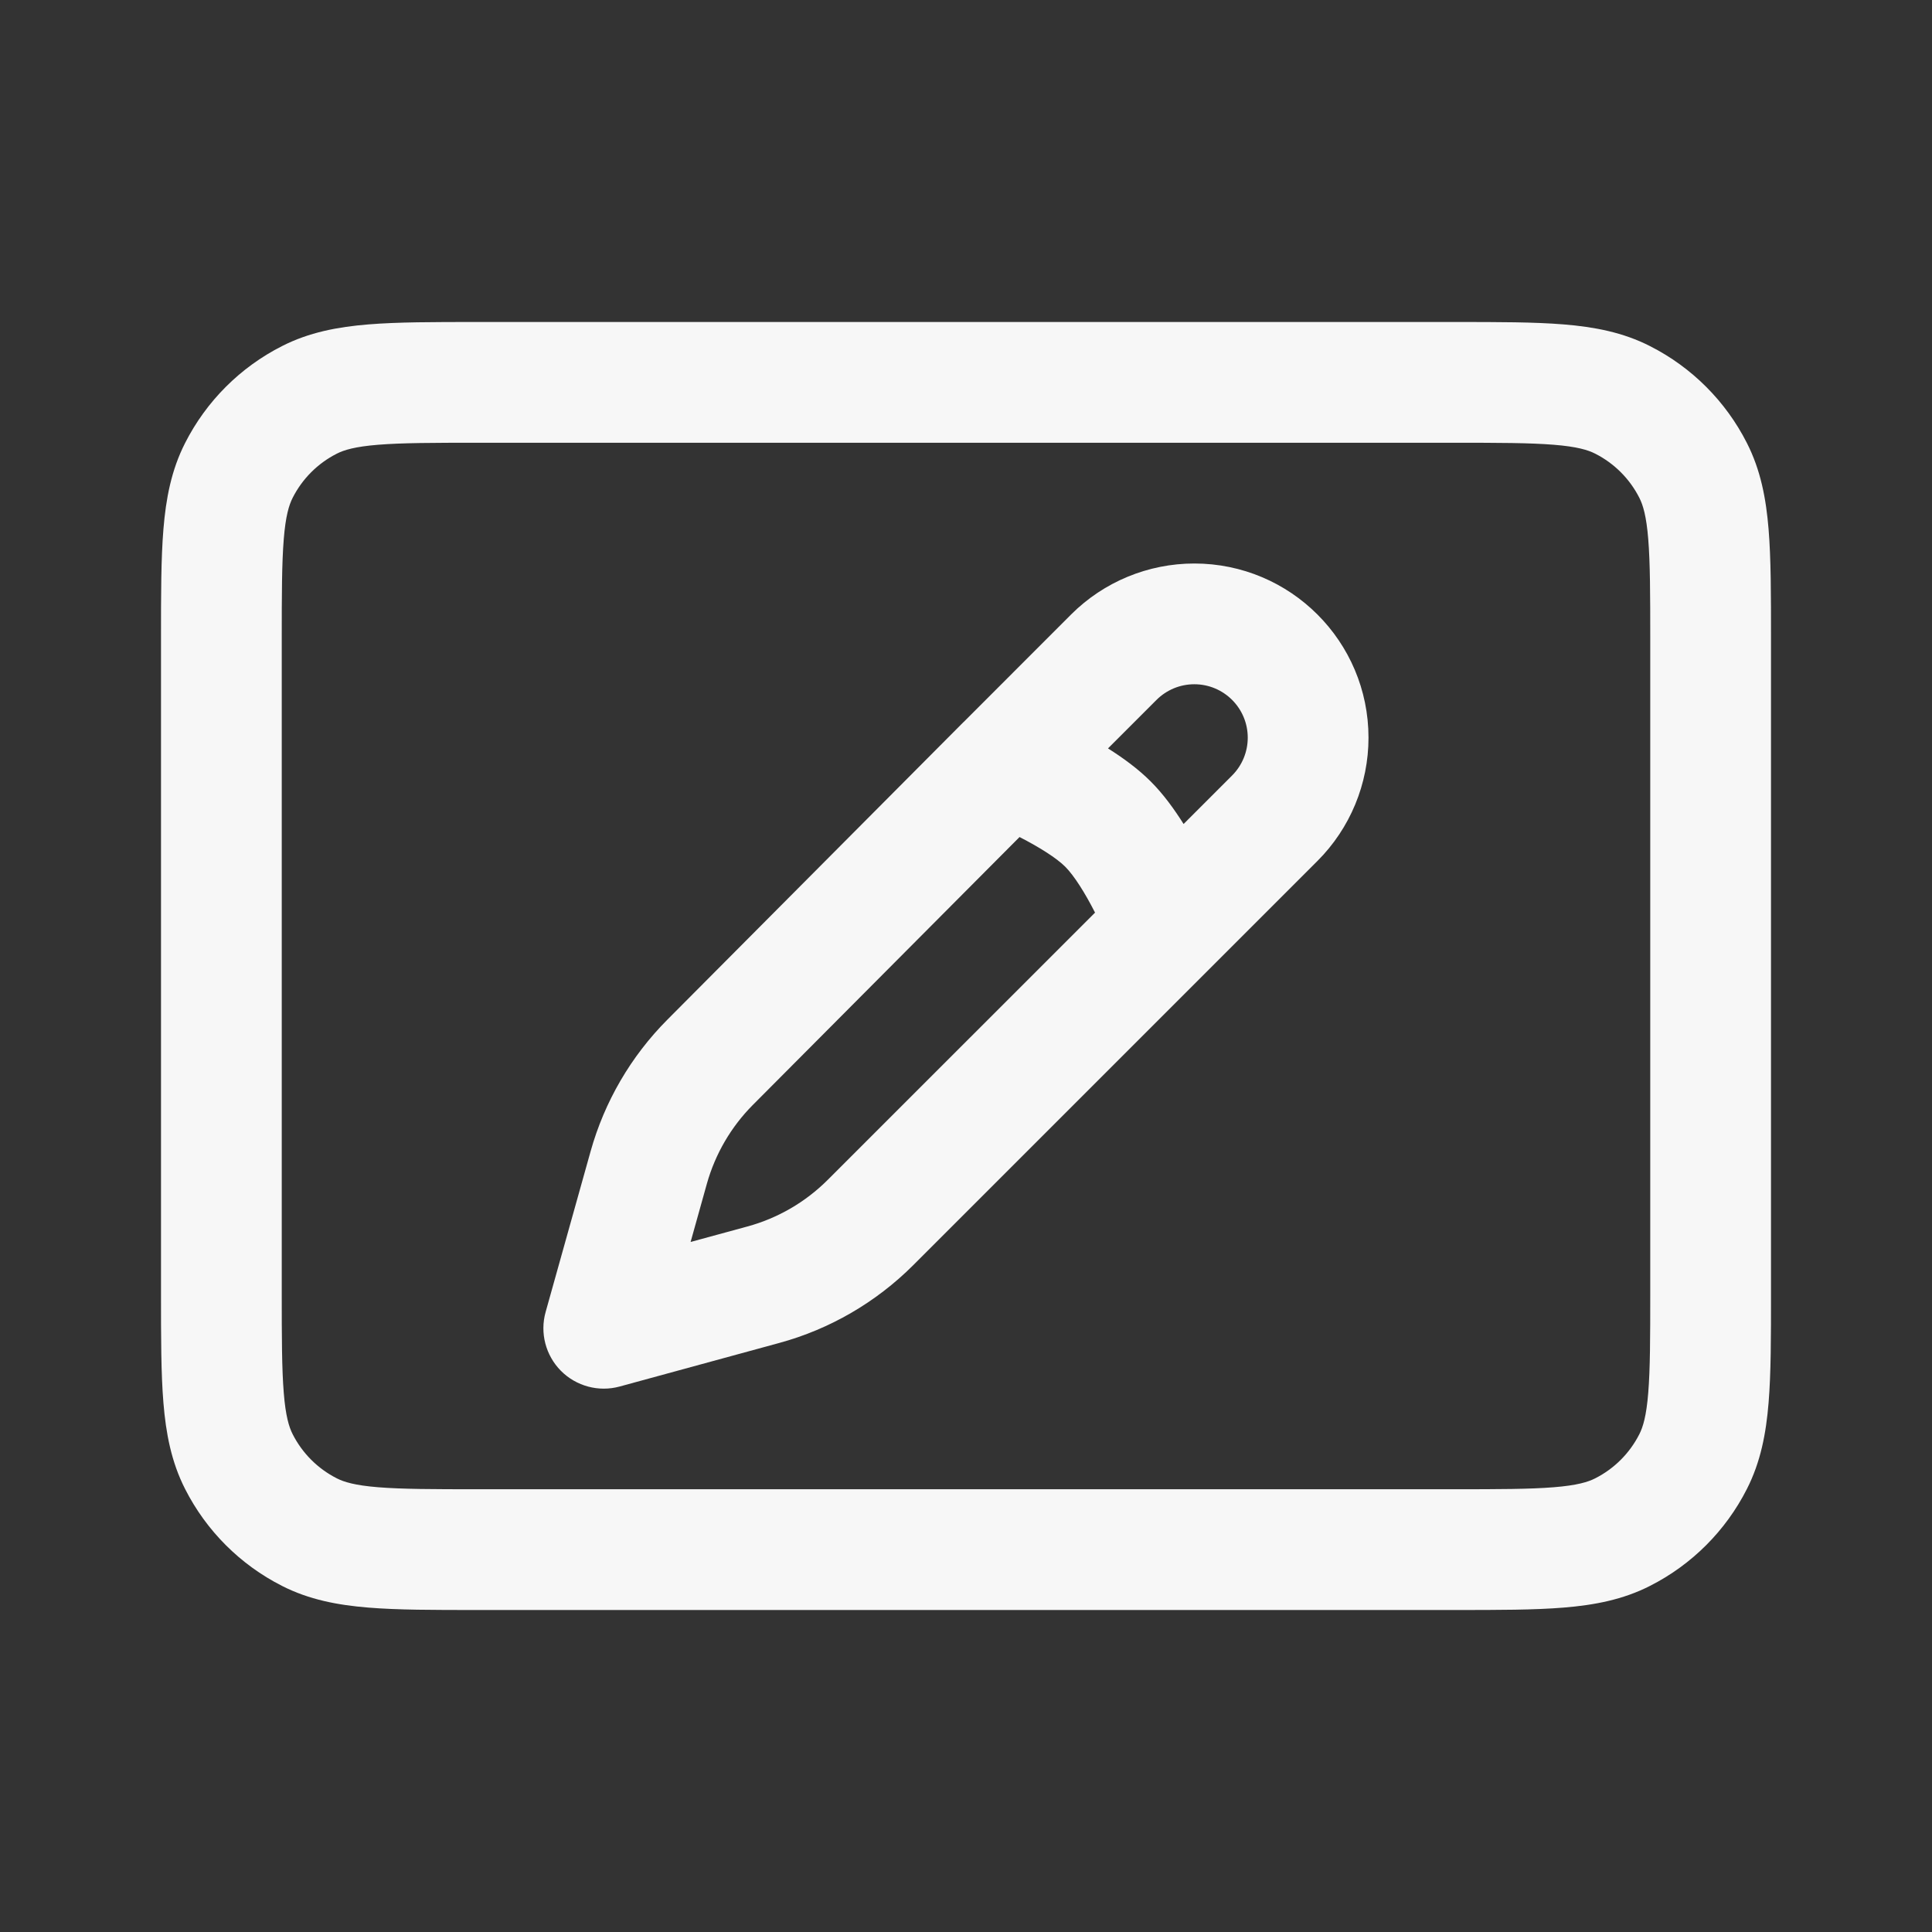 <svg width="24" height="24" viewBox="0 0 24 24" fill="none" xmlns="http://www.w3.org/2000/svg">
<rect x="0" y="0" width="24" height="24" fill="#333333" stroke="none"/>
<path fill-rule="evenodd" clip-rule="evenodd" d="M14.836 7C14.262 7 13.711 7.228 13.305 7.634L11.97 8.97L11.968 8.971L8.29 12.667C7.838 13.121 7.51 13.684 7.337 14.301L6.778 16.298C6.705 16.558 6.778 16.837 6.968 17.029C7.158 17.22 7.437 17.295 7.697 17.224L9.679 16.683C10.308 16.512 10.882 16.178 11.344 15.717L16.366 10.695C16.772 10.289 17 9.738 17 9.164C17 7.969 16.031 7 14.836 7ZM15.305 9.634L14.703 10.236C14.587 10.052 14.45 9.862 14.293 9.706C14.137 9.55 13.948 9.413 13.764 9.297L14.366 8.695C14.491 8.57 14.66 8.5 14.836 8.5C15.203 8.5 15.5 8.797 15.5 9.164C15.5 9.34 15.43 9.509 15.305 9.634ZM9.353 13.725L12.665 10.398C12.909 10.523 13.124 10.658 13.233 10.767C13.342 10.876 13.478 11.091 13.603 11.337L10.283 14.656C10.006 14.933 9.662 15.133 9.284 15.236L8.579 15.428L8.781 14.705C8.885 14.335 9.082 13.997 9.353 13.725Z" fill="white" fill-opacity="0.96"/>
<path fill-rule="evenodd" clip-rule="evenodd" d="M5.92 4C5.385 4 4.94 4 4.575 4.03C4.195 4.061 3.839 4.128 3.502 4.3C2.984 4.563 2.563 4.984 2.3 5.502C2.128 5.839 2.061 6.195 2.03 6.575C2 6.94 2 7.385 2 7.92V16.08C2 16.615 2 17.06 2.03 17.425C2.061 17.805 2.128 18.161 2.3 18.498C2.563 19.016 2.984 19.437 3.502 19.7C3.839 19.872 4.195 19.939 4.575 19.97C4.94 20 5.385 20 5.92 20H18.081C18.615 20 19.06 20 19.425 19.97C19.805 19.939 20.161 19.872 20.498 19.7C21.016 19.437 21.437 19.016 21.7 18.498C21.872 18.161 21.939 17.805 21.97 17.425C22 17.06 22 16.615 22 16.081V7.92C22 7.385 22 6.94 21.97 6.575C21.939 6.195 21.872 5.839 21.7 5.502C21.437 4.984 21.016 4.563 20.498 4.3C20.161 4.128 19.805 4.061 19.425 4.03C19.06 4 18.615 4 18.081 4H5.92ZM4.183 5.636C4.273 5.59 4.41 5.548 4.697 5.525C4.993 5.501 5.378 5.5 5.95 5.5H18.05C18.622 5.5 19.007 5.501 19.302 5.525C19.59 5.548 19.727 5.59 19.817 5.636C20.053 5.756 20.244 5.947 20.364 6.183C20.41 6.273 20.452 6.41 20.475 6.697C20.499 6.993 20.5 7.378 20.5 7.95V16.05C20.5 16.622 20.499 17.007 20.475 17.302C20.452 17.59 20.41 17.727 20.364 17.817C20.244 18.053 20.053 18.244 19.817 18.364C19.727 18.41 19.59 18.452 19.302 18.475C19.007 18.499 18.622 18.5 18.05 18.5H5.95C5.378 18.5 4.993 18.499 4.697 18.475C4.41 18.452 4.273 18.41 4.183 18.364C3.947 18.244 3.756 18.053 3.636 17.817C3.59 17.727 3.548 17.59 3.525 17.302C3.501 17.007 3.5 16.622 3.5 16.05V7.95C3.5 7.378 3.501 6.993 3.525 6.697C3.548 6.41 3.59 6.273 3.636 6.183C3.756 5.947 3.947 5.756 4.183 5.636Z" fill="white" fill-opacity="0.96"/>
</svg>
